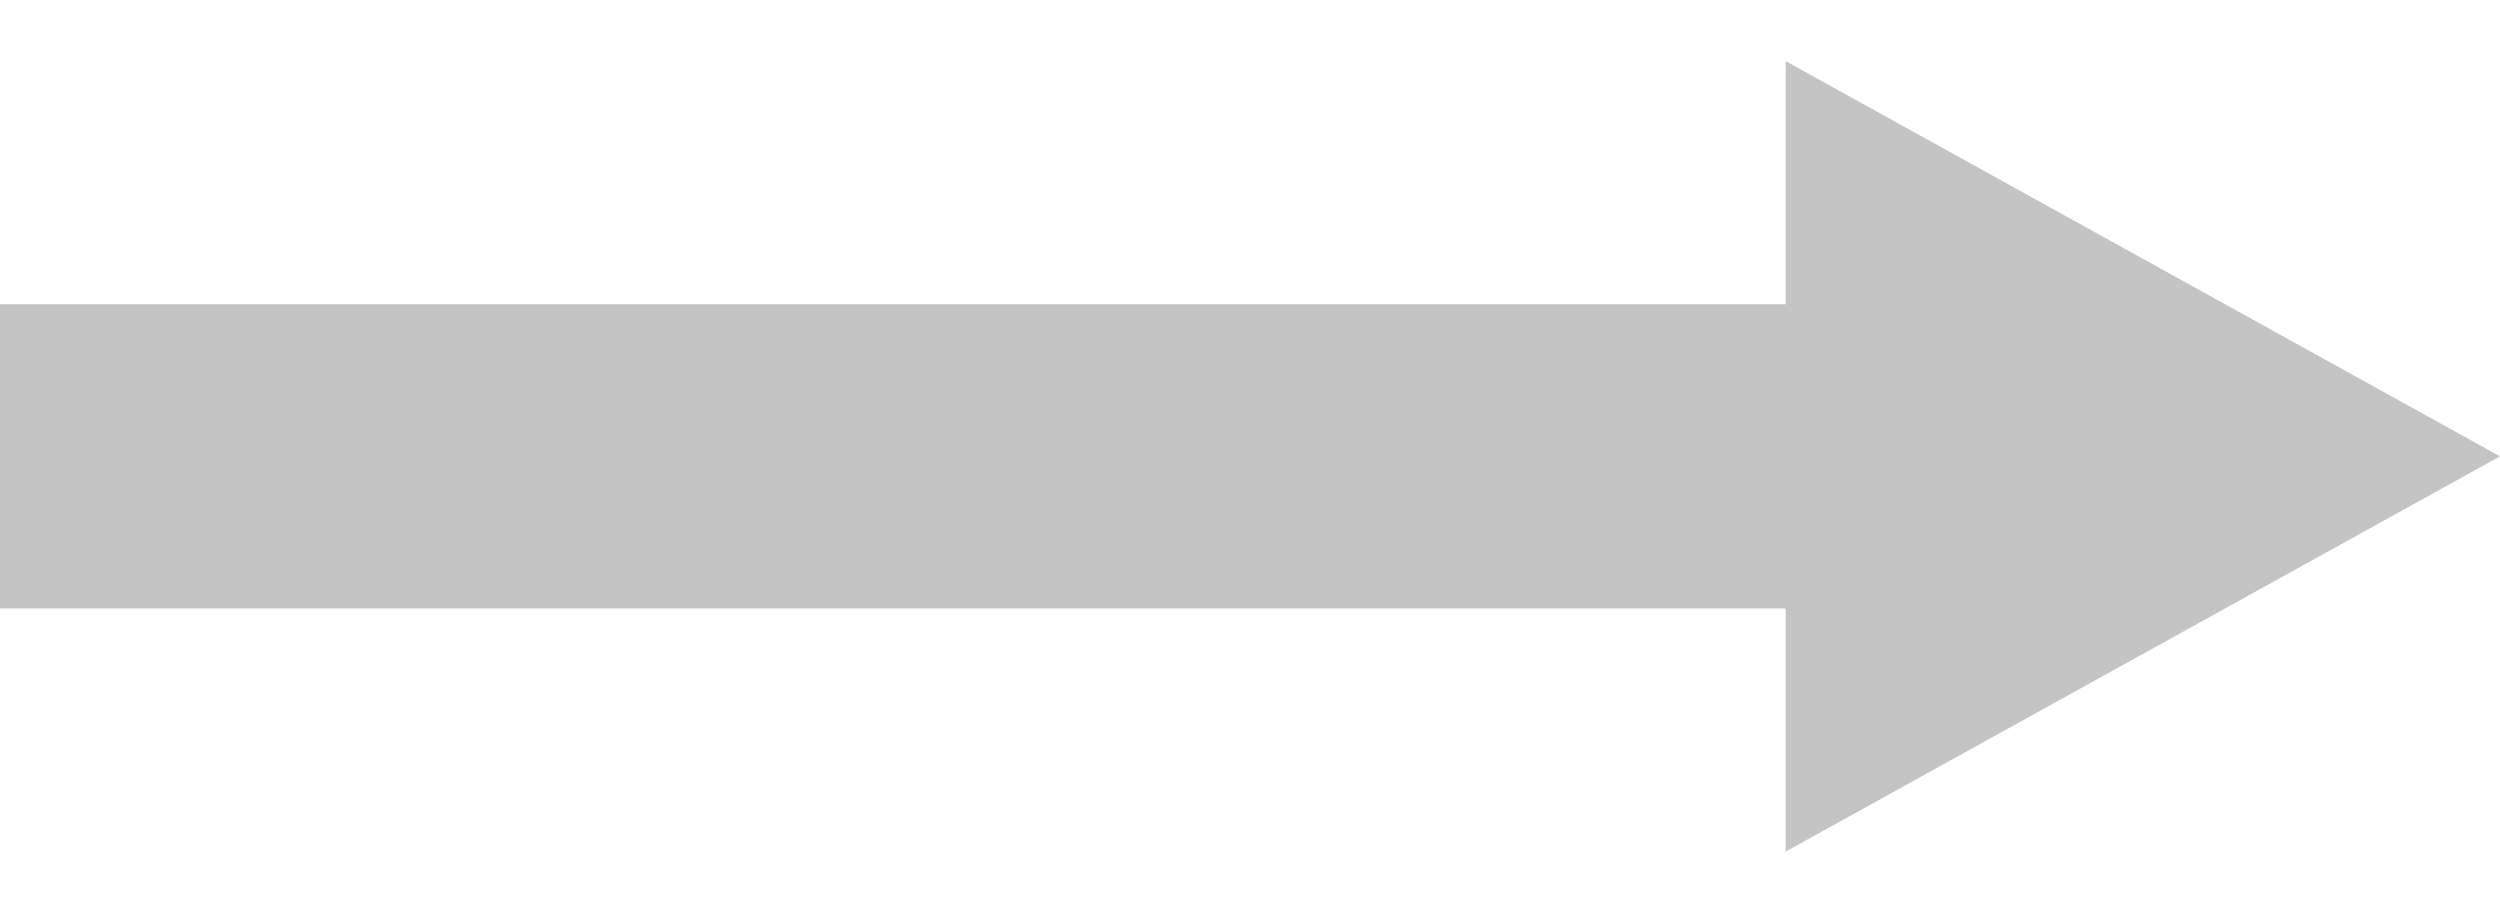 <svg width="63" height="23" viewBox="0 0 63 23" fill="none" xmlns="http://www.w3.org/2000/svg">
<rect y="7.667" width="47" height="7.667" fill="#C4C4C4"/>
<path d="M63 11.5L45 21.459V1.541L63 11.5Z" fill="#C4C4C4"/>
</svg>
